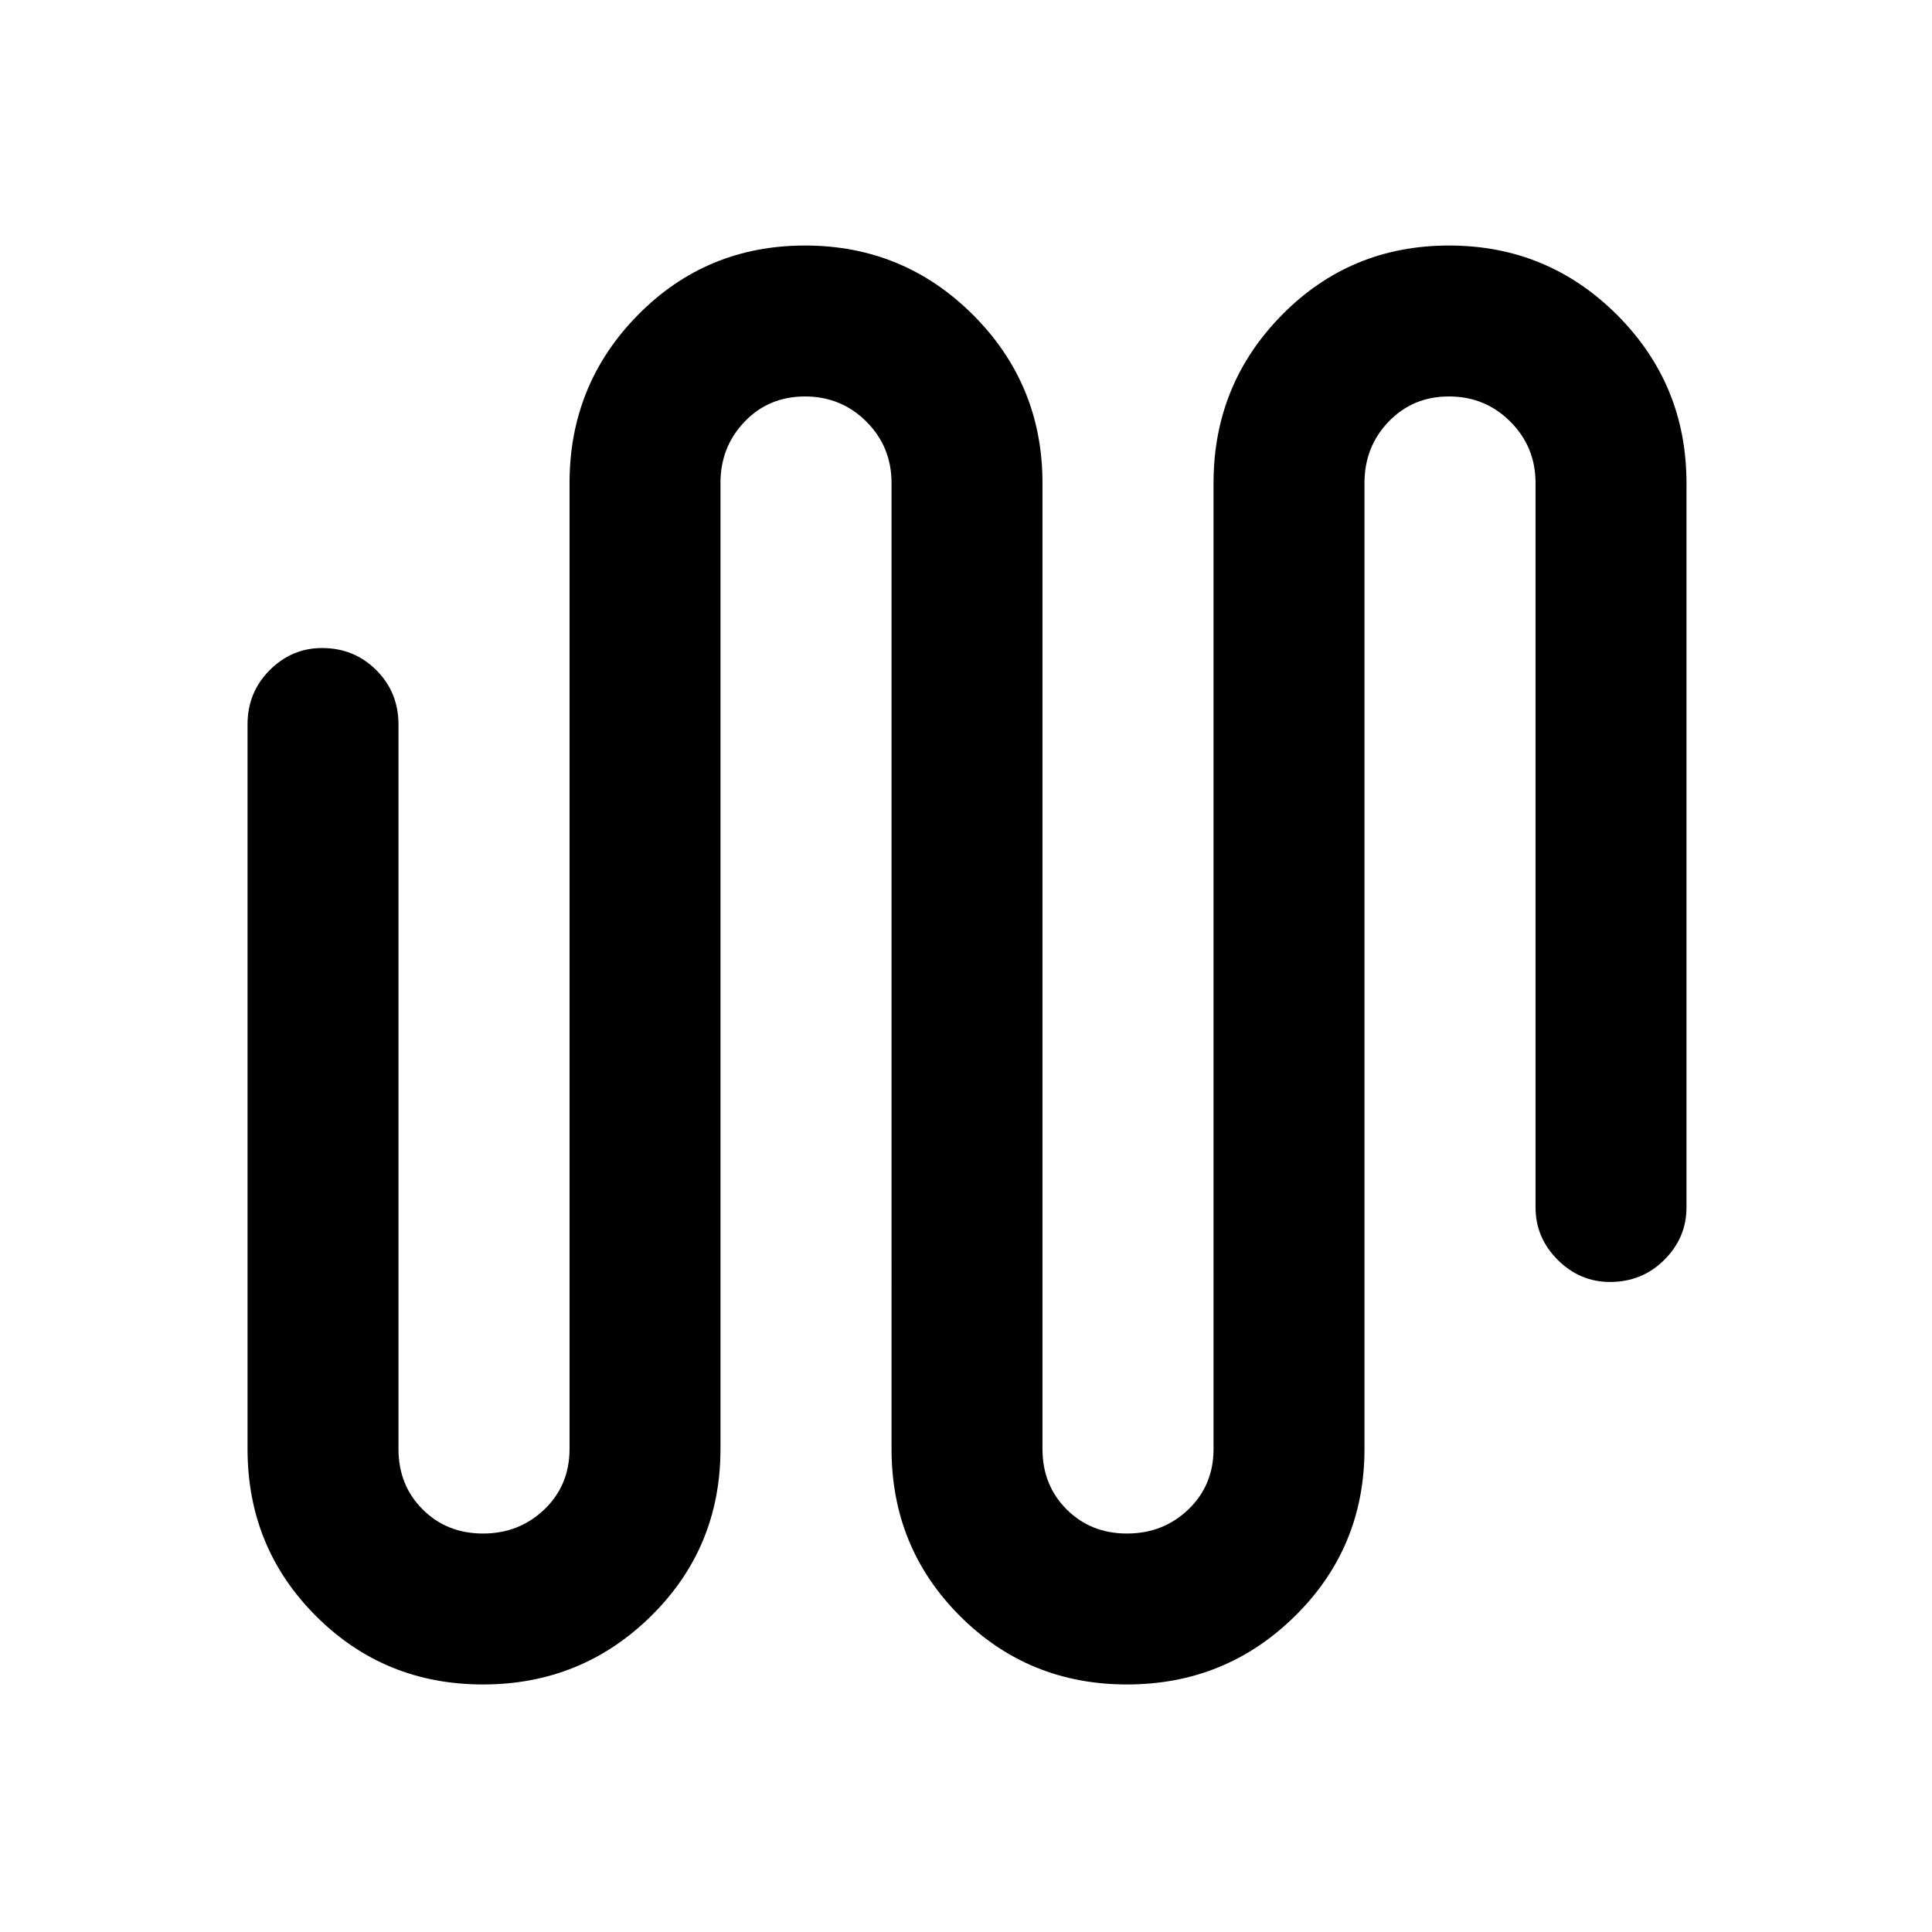 <svg xmlns="http://www.w3.org/2000/svg" height="24" width="24"><path d="M6 20.925q-1.225 0-2.075-.85-.85-.85-.85-2.075V9q0-.4.275-.675T4 8.05q.4 0 .675.275T4.95 9v9q0 .45.3.75t.75.3q.45 0 .763-.3.312-.3.312-.75V6q0-1.225.85-2.088.85-.862 2.075-.862t2.088.862q.862.863.862 2.088v12q0 .45.3.75t.75.3q.45 0 .763-.3.312-.3.312-.75V6q0-1.225.85-2.088.85-.862 2.075-.862t2.088.862q.862.863.862 2.088v9q0 .375-.275.65t-.675.275q-.375 0-.65-.275t-.275-.65V6q0-.45-.313-.762-.312-.313-.762-.313t-.75.313q-.3.312-.3.762v12q0 1.225-.863 2.075-.862.85-2.087.85t-2.075-.85q-.85-.85-.85-2.075V6q0-.45-.312-.762-.313-.313-.763-.313t-.75.313q-.3.312-.3.762v12q0 1.225-.862 2.075-.863.85-2.088.85Z"/></svg>